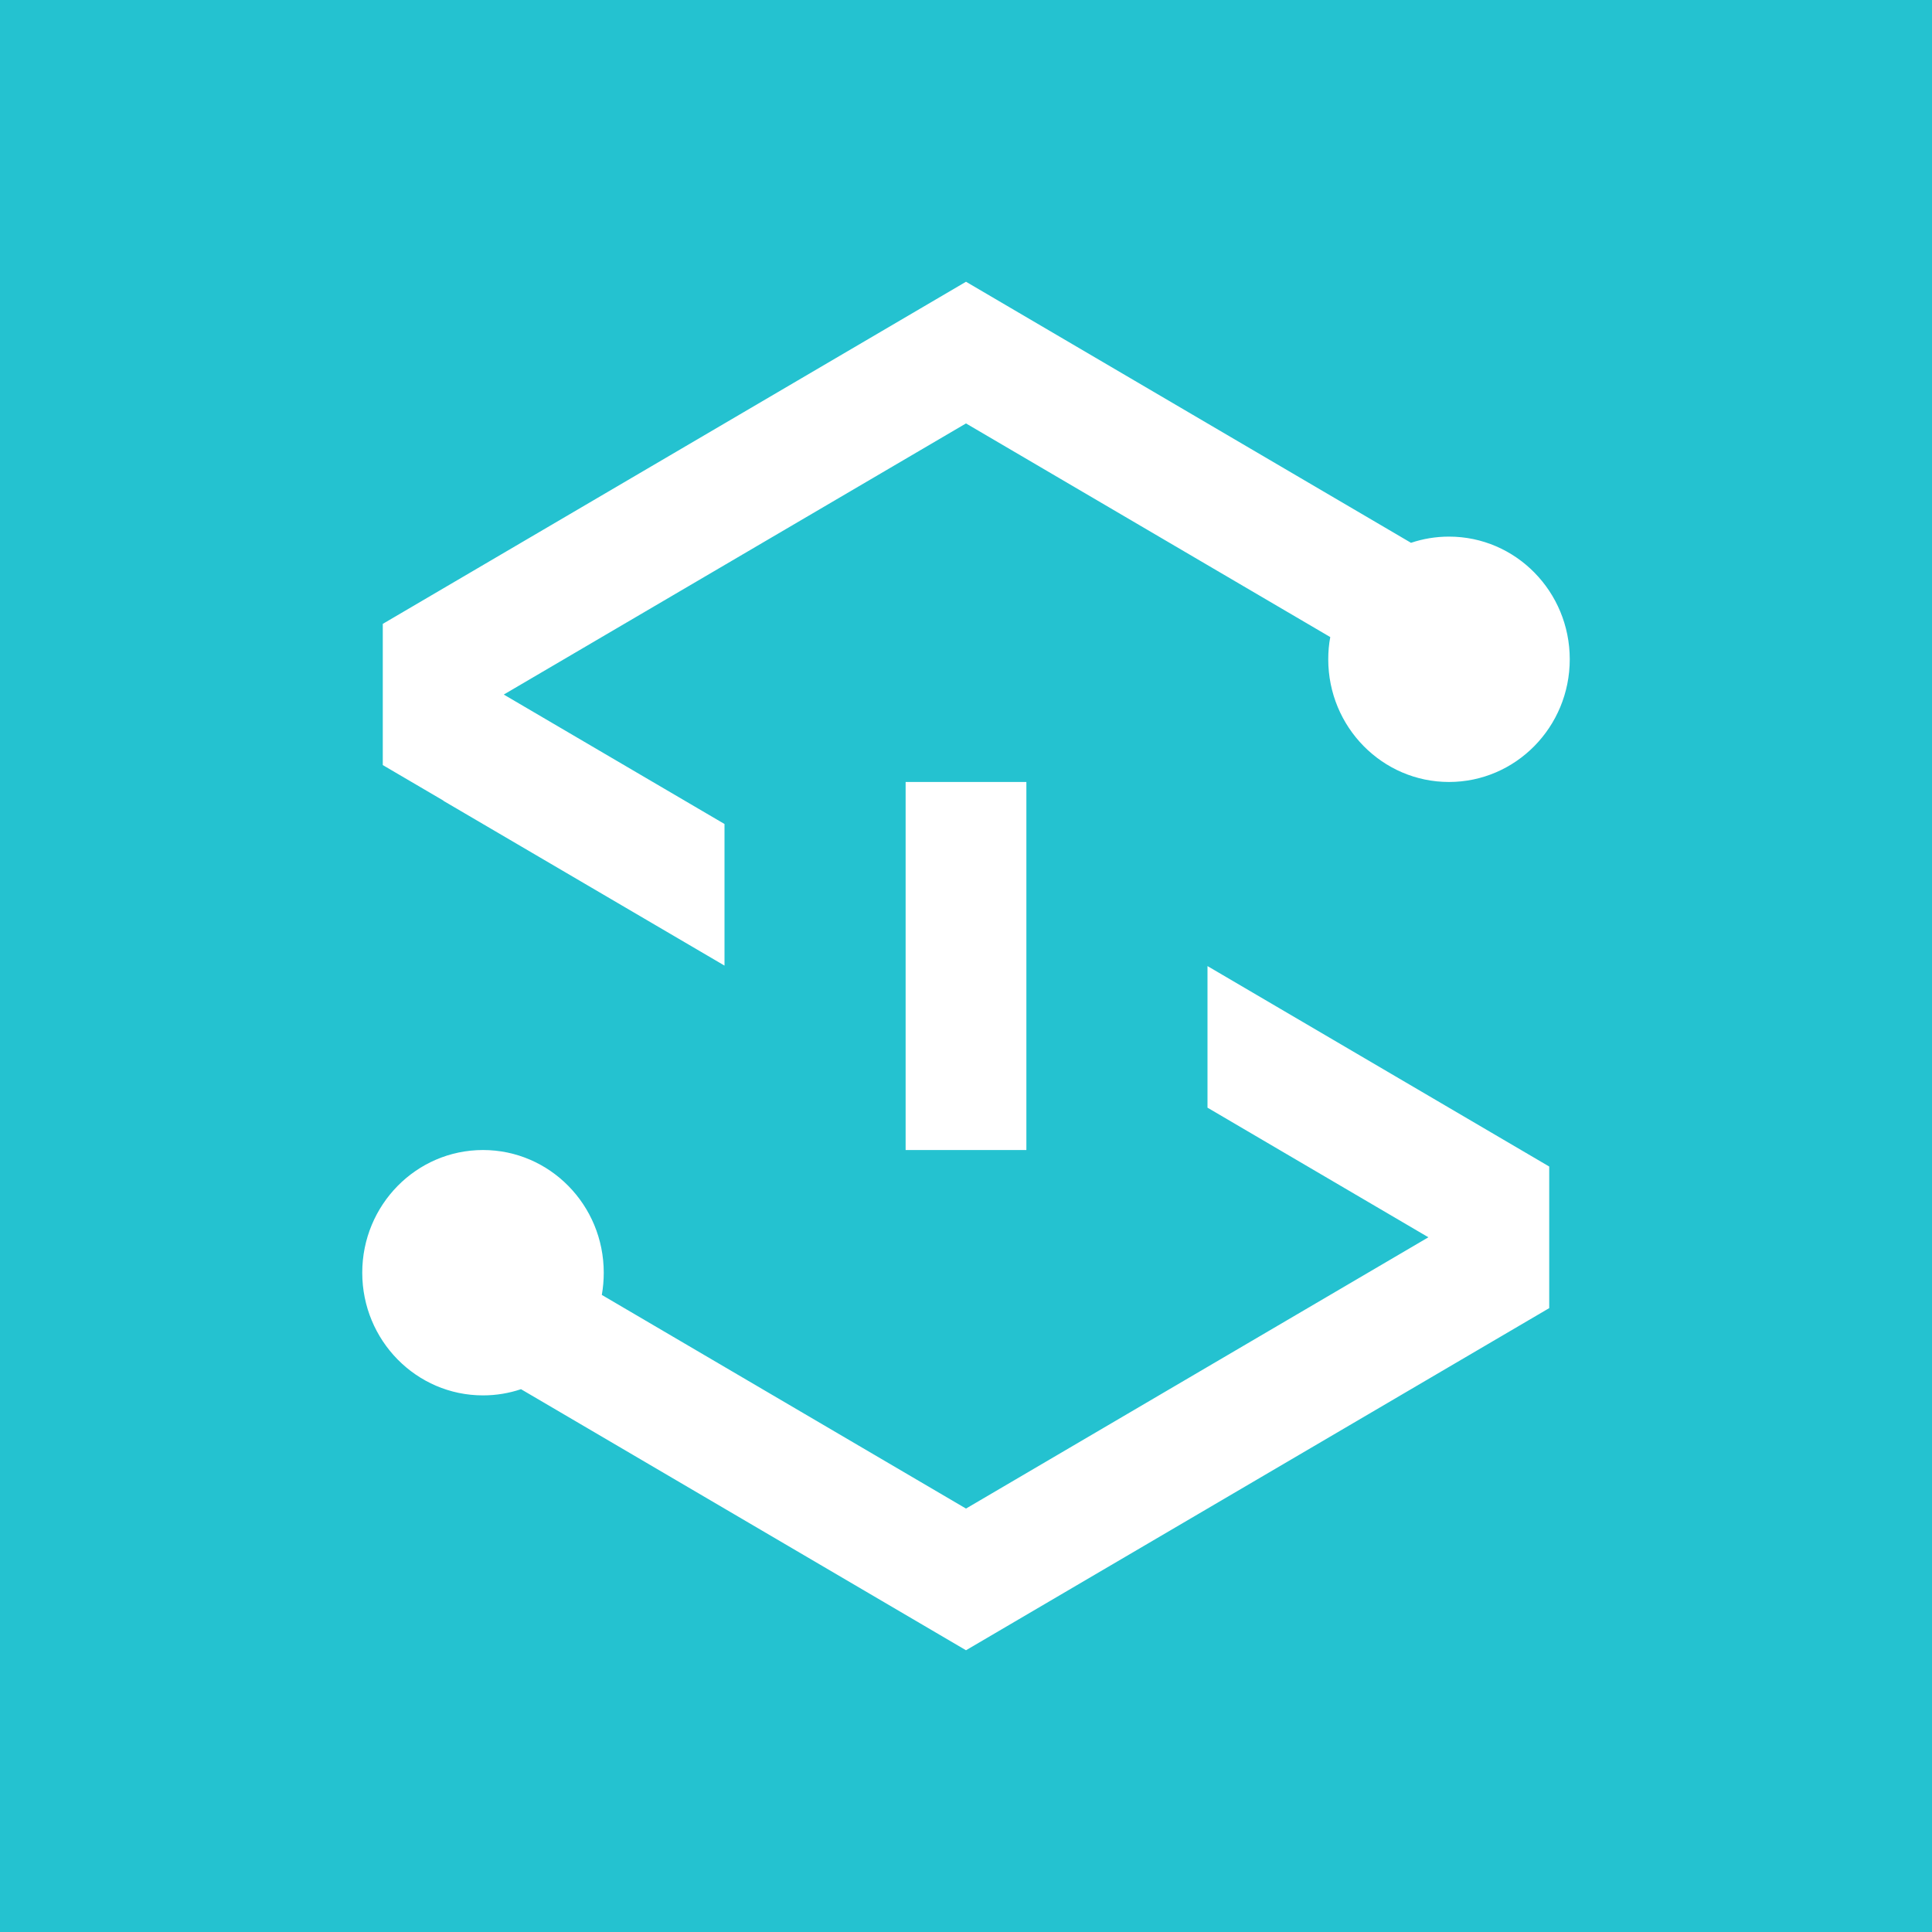 <?xml version="1.0" encoding="UTF-8"?>
<svg width="24px" height="24px" viewBox="0 0 24 24" version="1.1" xmlns="http://www.w3.org/2000/svg" xmlns:xlink="http://www.w3.org/1999/xlink">
    <title>guide-icons/CI-24px</title>
    <g id="Symbols" stroke="none" stroke-width="1" fill="none" fill-rule="evenodd">
        <g id="guide-icons/CI-24px">
            <rect id="Rectangle" fill="#24C2D0" x="0" y="0" width="24" height="24"></rect>
            <path d="M15,13.76 L15,12.001 L19.245,14.491 L19.245,16.25 L12,20.5 L6.472,17.257 C6.323,17.307 6.165,17.334 6,17.334 C5.172,17.334 4.5,16.652 4.5,15.81 C4.5,14.968 5.172,14.286 6,14.286 C6.828,14.286 7.5,14.968 7.5,15.81 C7.5,15.904 7.492,15.996 7.476,16.086 L12,18.74 L17.744,15.37 L15,13.76 Z M12.75,9.714 L12.75,14.286 L11.25,14.286 L11.25,9.714 L12.75,9.714 Z M12,3.5 L17.528,6.743 C17.677,6.693 17.835,6.666 18,6.666 C18.828,6.666 19.5,7.348 19.5,8.19 C19.5,9.032 18.828,9.714 18,9.714 C17.172,9.714 16.5,9.032 16.5,8.19 C16.5,8.096 16.508,8.003 16.525,7.914 L12,5.26 L6.258,8.628 L9,10.236 L9,11.995 L5.508,9.948 L5.509,9.946 L4.755,9.504 L4.755,7.75 L12,3.5 Z" id="Shape" fill="#FFFFFF" fill-rule="nonzero"></path>
        </g>
    </g>
</svg>